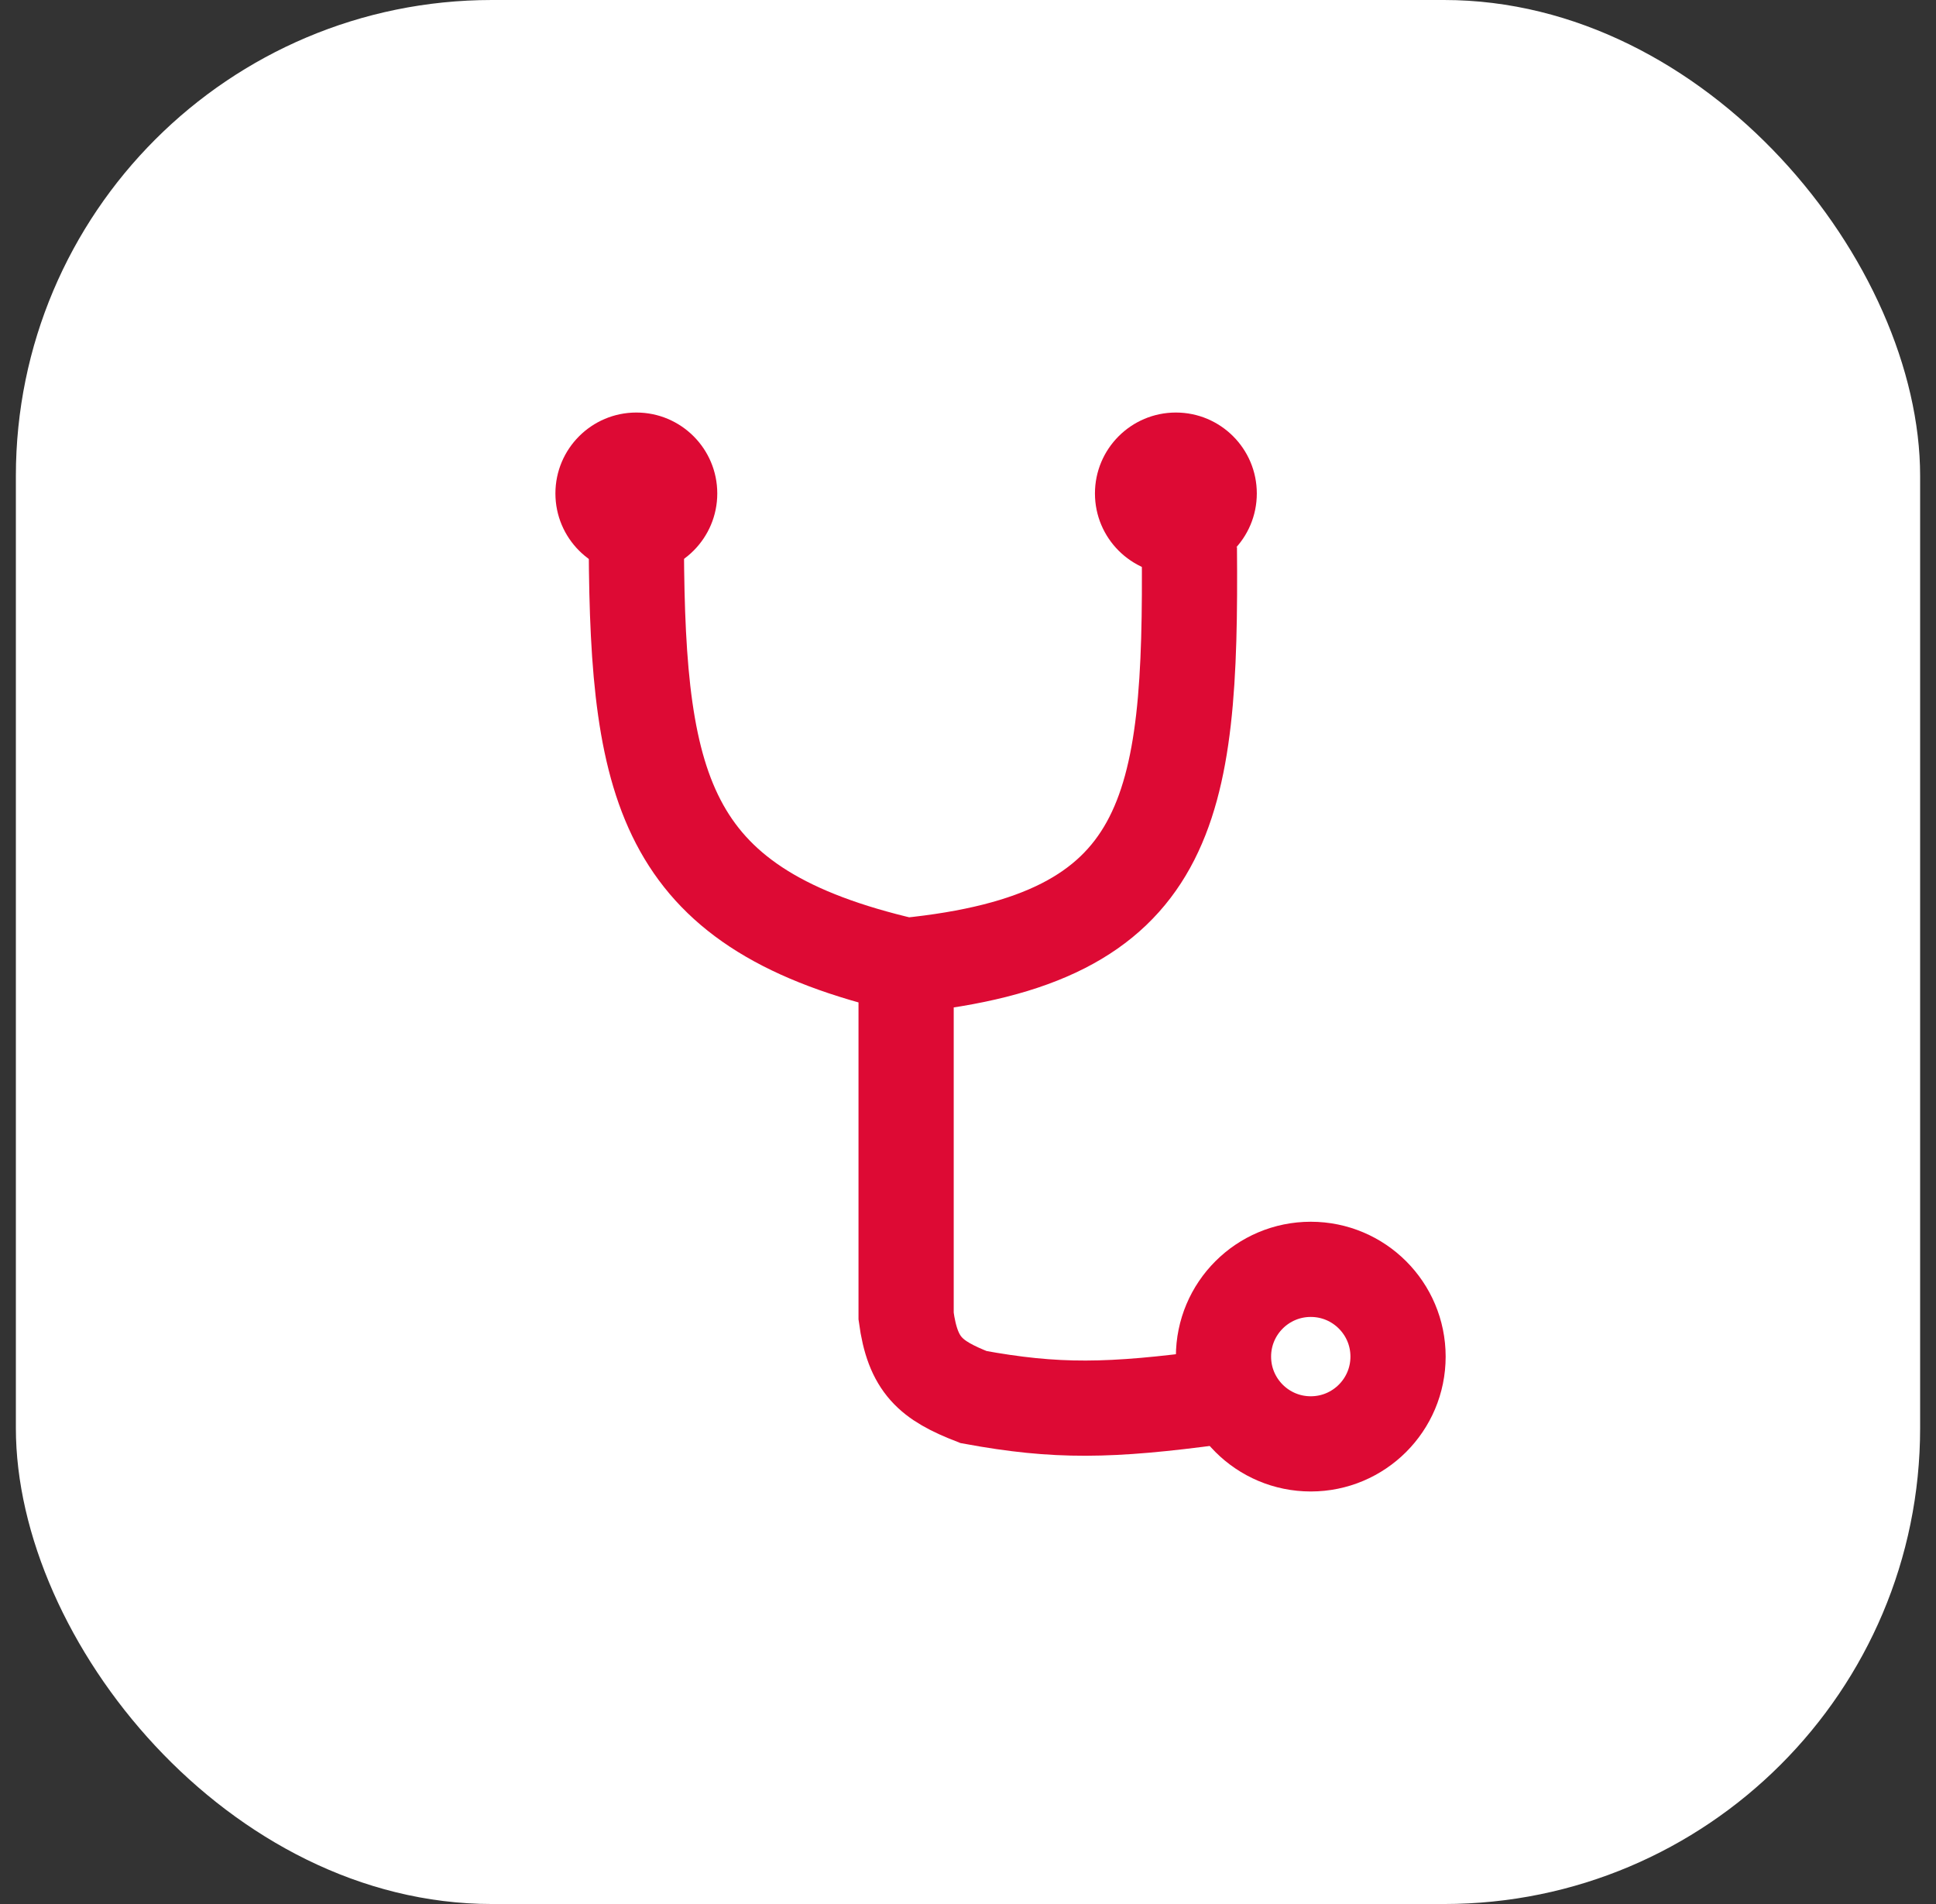 <svg width="61" height="60" viewBox="0 0 61 60" fill="none" xmlns="http://www.w3.org/2000/svg">
<rect x="0" y="0" width="61" height="60" fill="#333333" stroke="none"/>
<g id="Frame 334946">
<rect x="0.5" width="60" height="60" rx="15" fill="white"/>
<g id="Group 1">
<circle id="Ellipse 176" cx="20.05" cy="15.55" r="2.55" fill="#DD0A34"/>
<circle id="Ellipse 177" cx="37.05" cy="15.55" r="2.55" fill="#DD0A34"/>
<circle id="Ellipse 178" cx="41.3" cy="42.75" r="2.75" stroke="#DD0A34" stroke-width="3"/>
<path id="Vector 3" d="M20.05 17.25C20.09 25.016 20.985 28.673 28.55 30.425M28.55 30.425C36.942 29.59 37.544 25.517 37.475 17.25M28.55 30.425V41.475C28.759 43.025 29.32 43.497 30.675 44.025C33.269 44.501 34.961 44.48 38.325 44.025" stroke="#DD0A34" stroke-width="3"/>
</g>
</g>
</svg>
